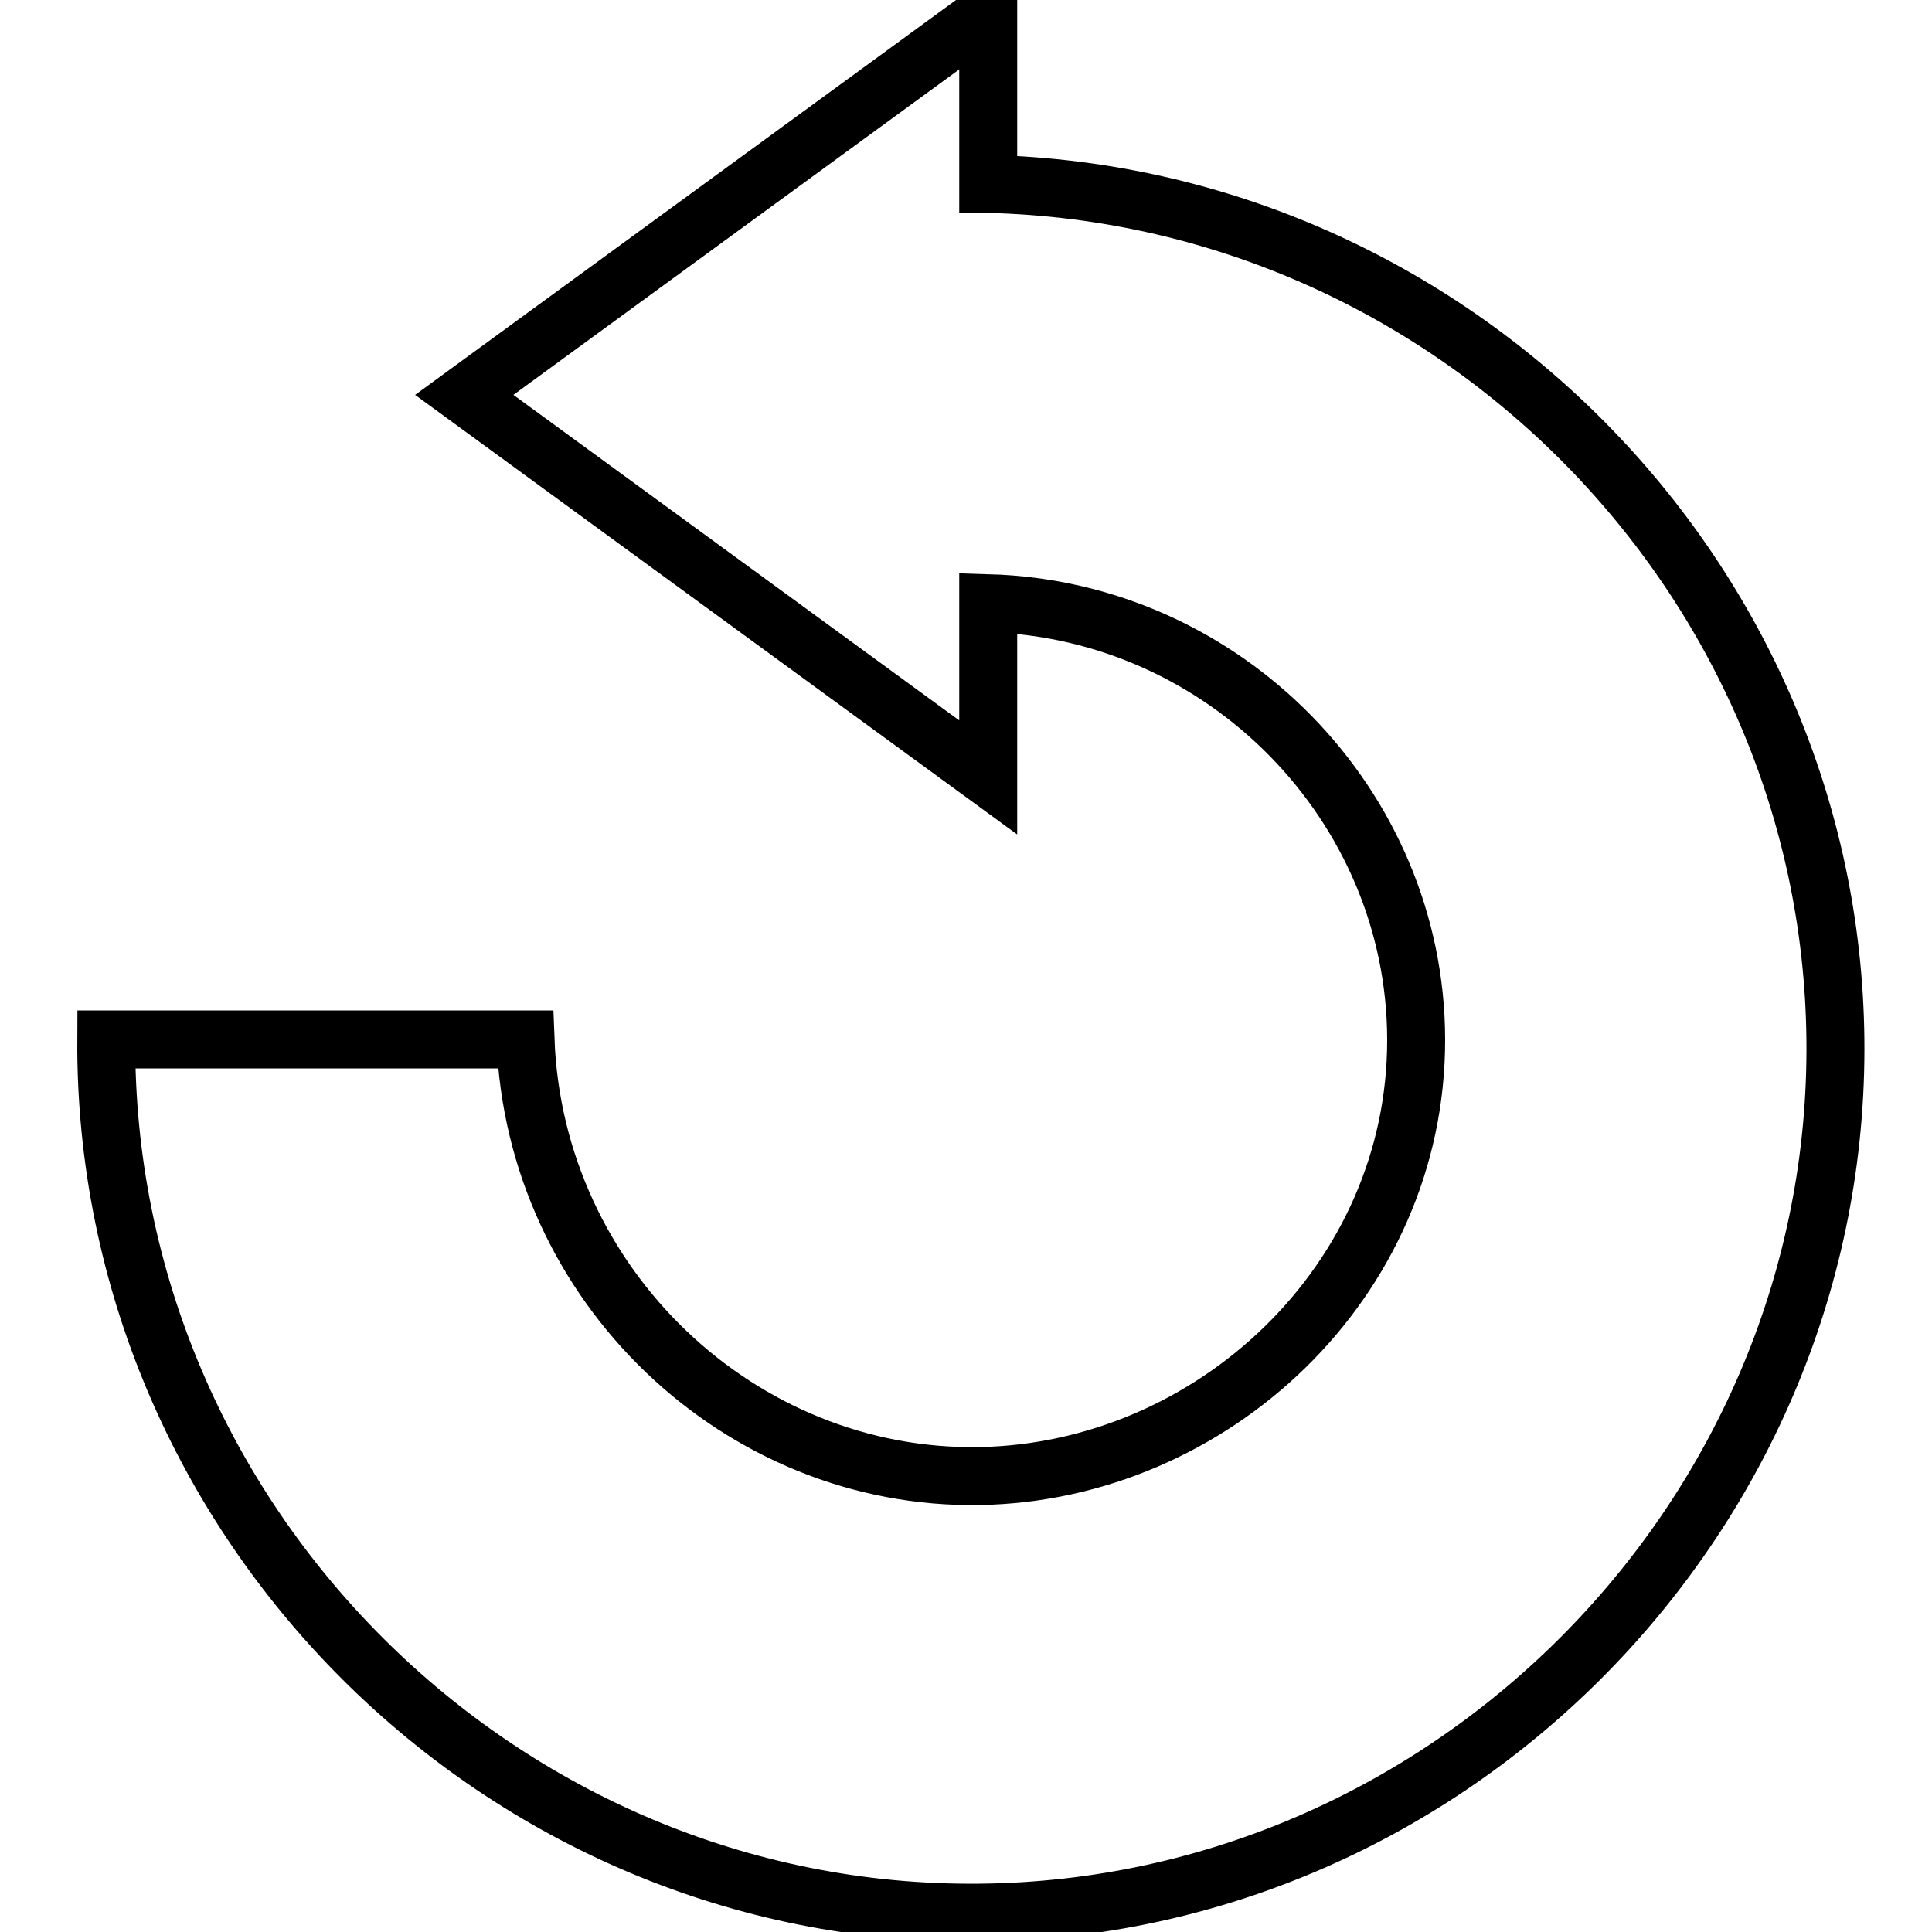 <?xml version="1.0" encoding="UTF-8"?><svg xmlns="http://www.w3.org/2000/svg" viewBox="0 0 100 100"><defs><style>.n{fill:none;stroke:#000;stroke-miterlimit:10;stroke-width:3px;}</style></defs><g id="a"/><g id="b"><path class="n" d="M51.15,9.52V.64l-13.56,9.9-13.56,9.9,13.56,9.9,13.56,9.9v-9.02c12.25,.35,22.13,10.47,22.15,22.58,.02,12.55-10.58,22.39-22.6,22.6-12.38,.21-23.03-9.84-23.5-22.6H5.5c-.14,24.96,20.46,45.44,45.2,45.2,24.5-.23,44.56-20.69,44.3-45.2-.25-23.92-19.78-43.69-43.84-44.28Z"/></g><g id="c"/><g id="d"/><g id="e"/><g id="f"/><g id="g"/><g id="h"/><g id="i"/><g id="j"/><g id="k"/><g id="l"/><g id="m"/></svg>